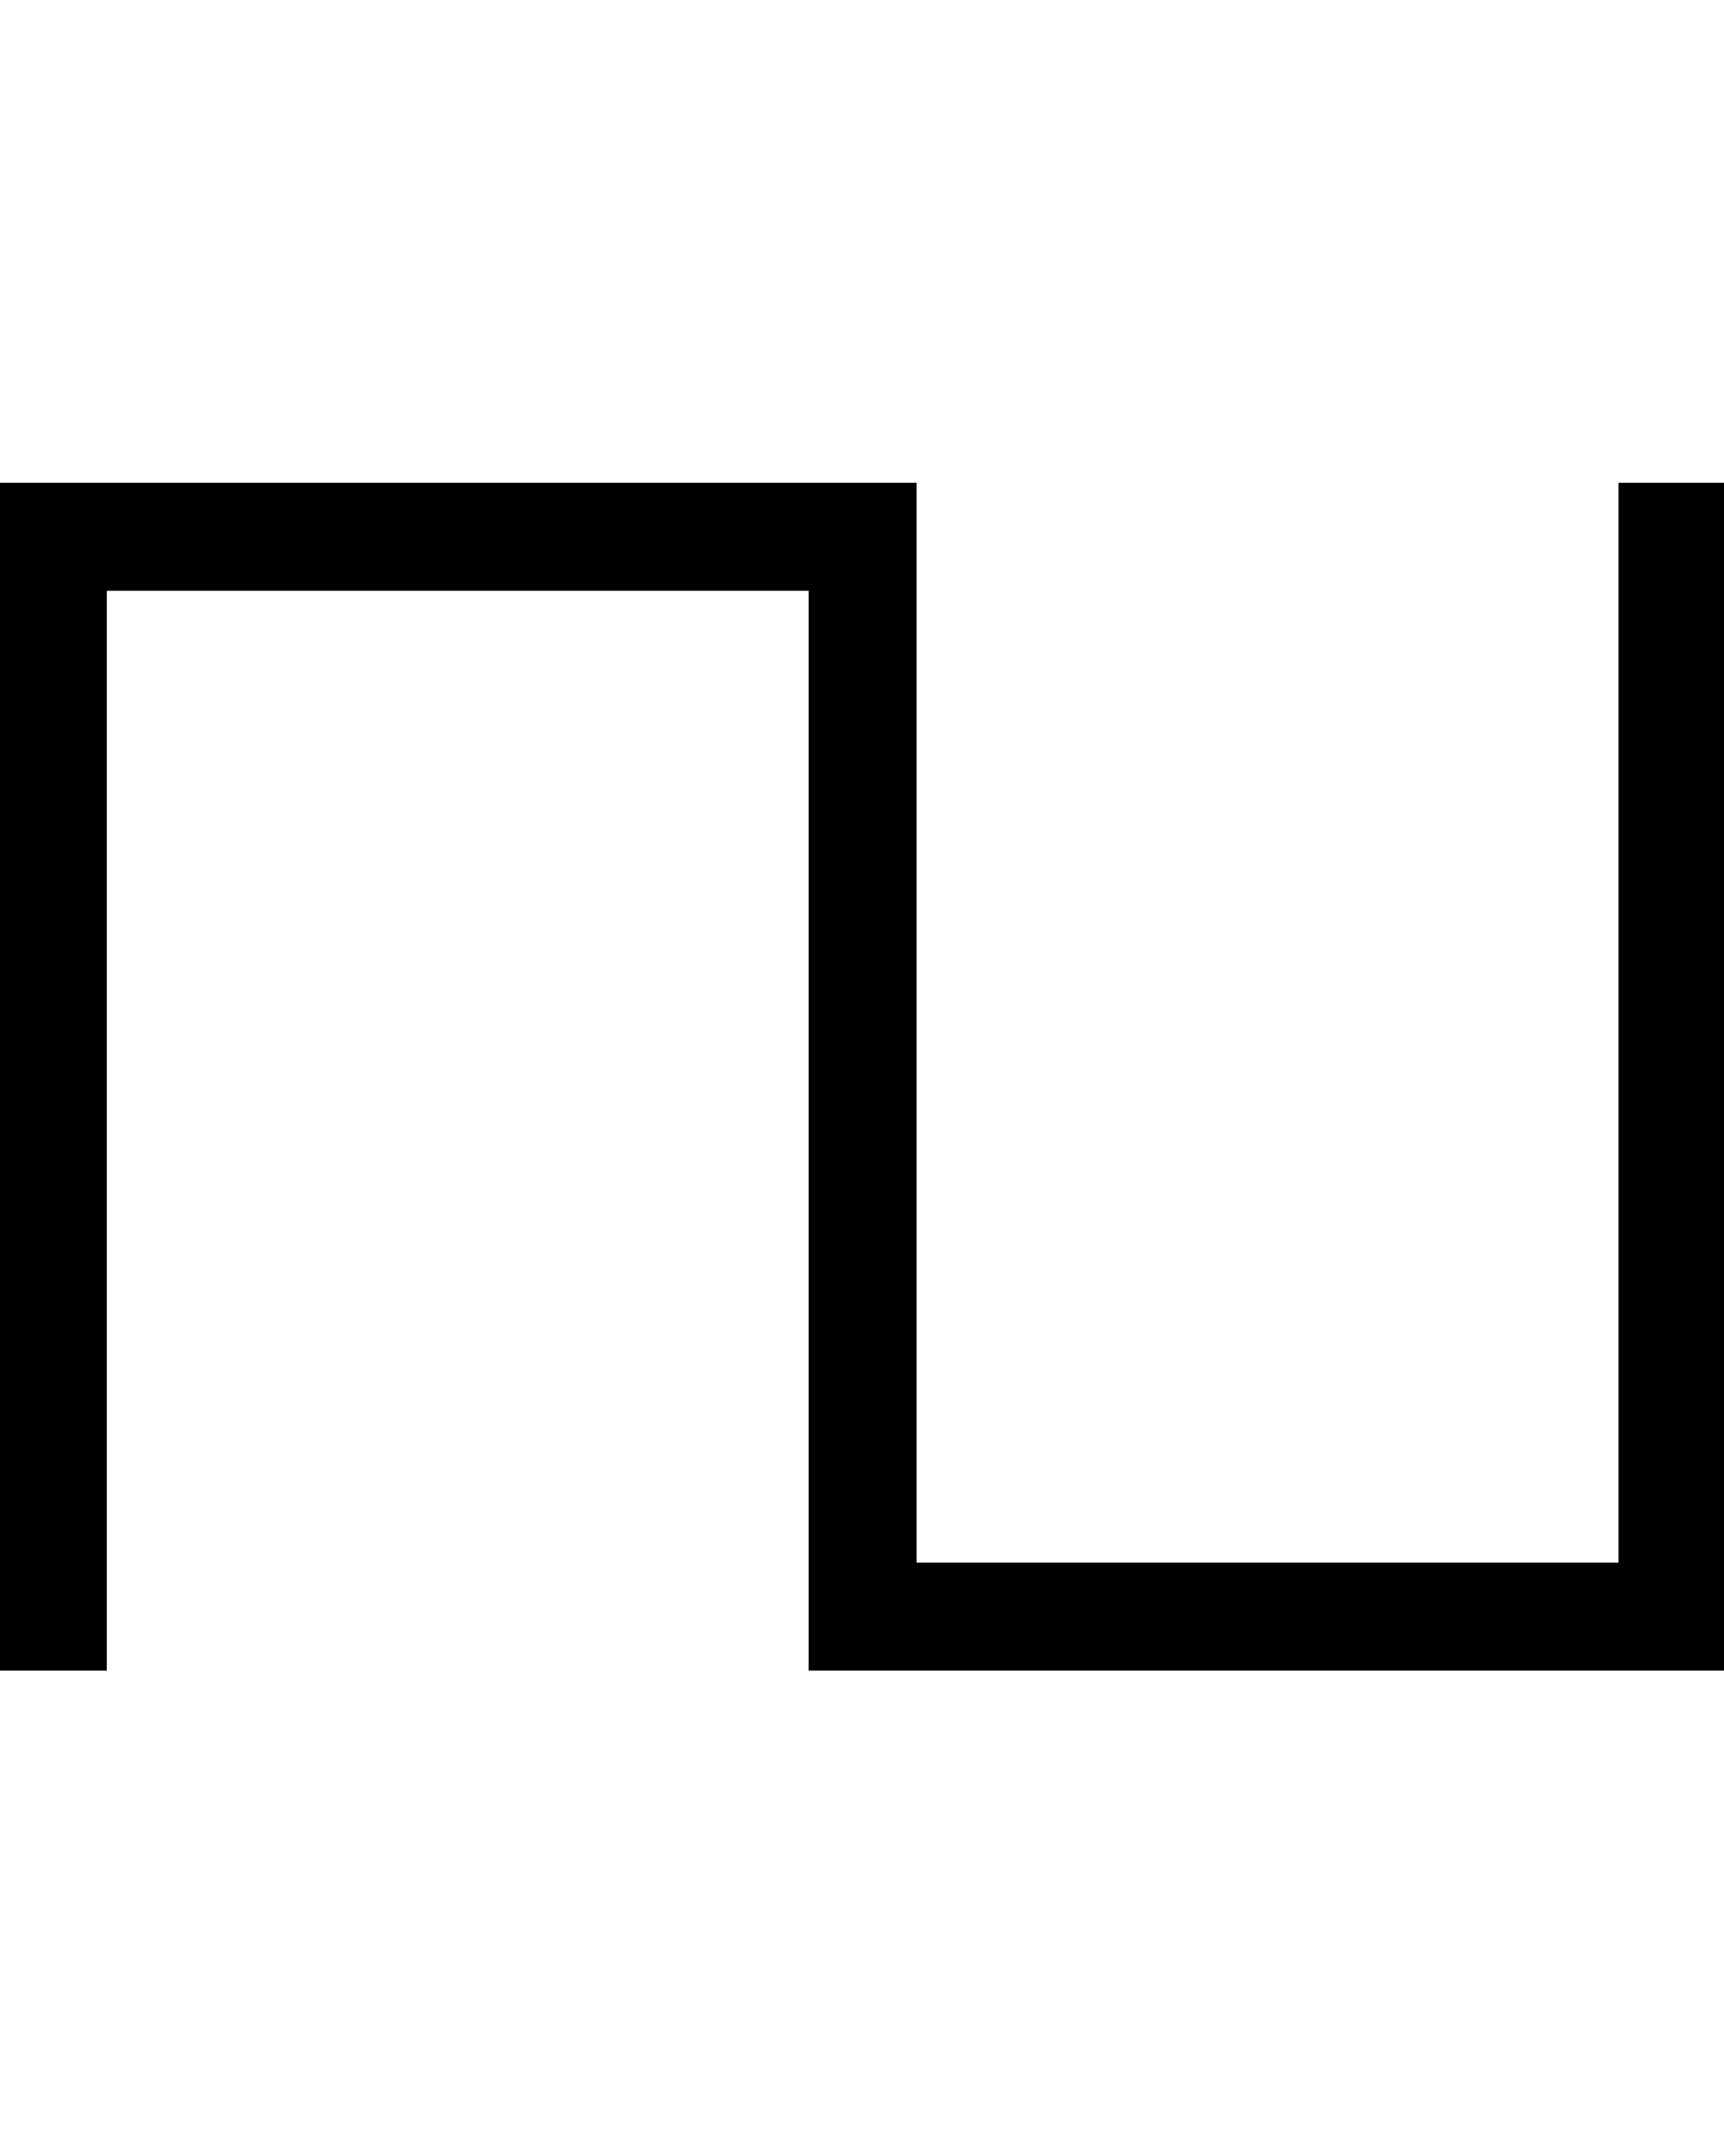 <?xml version="1.0" encoding="utf-8"?>
<!-- Generated by IcoMoon.io -->
<!DOCTYPE svg PUBLIC "-//W3C//DTD SVG 1.1//EN" "http://www.w3.org/Graphics/SVG/1.1/DTD/svg11.dtd">
<svg version="1.1" xmlns="http://www.w3.org/2000/svg" xmlns:xlink="http://www.w3.org/1999/xlink" width="819" height="1024" viewBox="0 0 819 1024">
<g id="icomoon-ignore">
</g>
<path d="M1563.904 793.528h-410.336v-512.92h-333.416v512.92h-436v-512.92h-333.416v512.92h-436v-512.92h-359.056v-51.304h410.336v512.92h333.416v-512.92h436v512.92h333.416v-512.92h436v512.92h359.056z"></path>
</svg>
